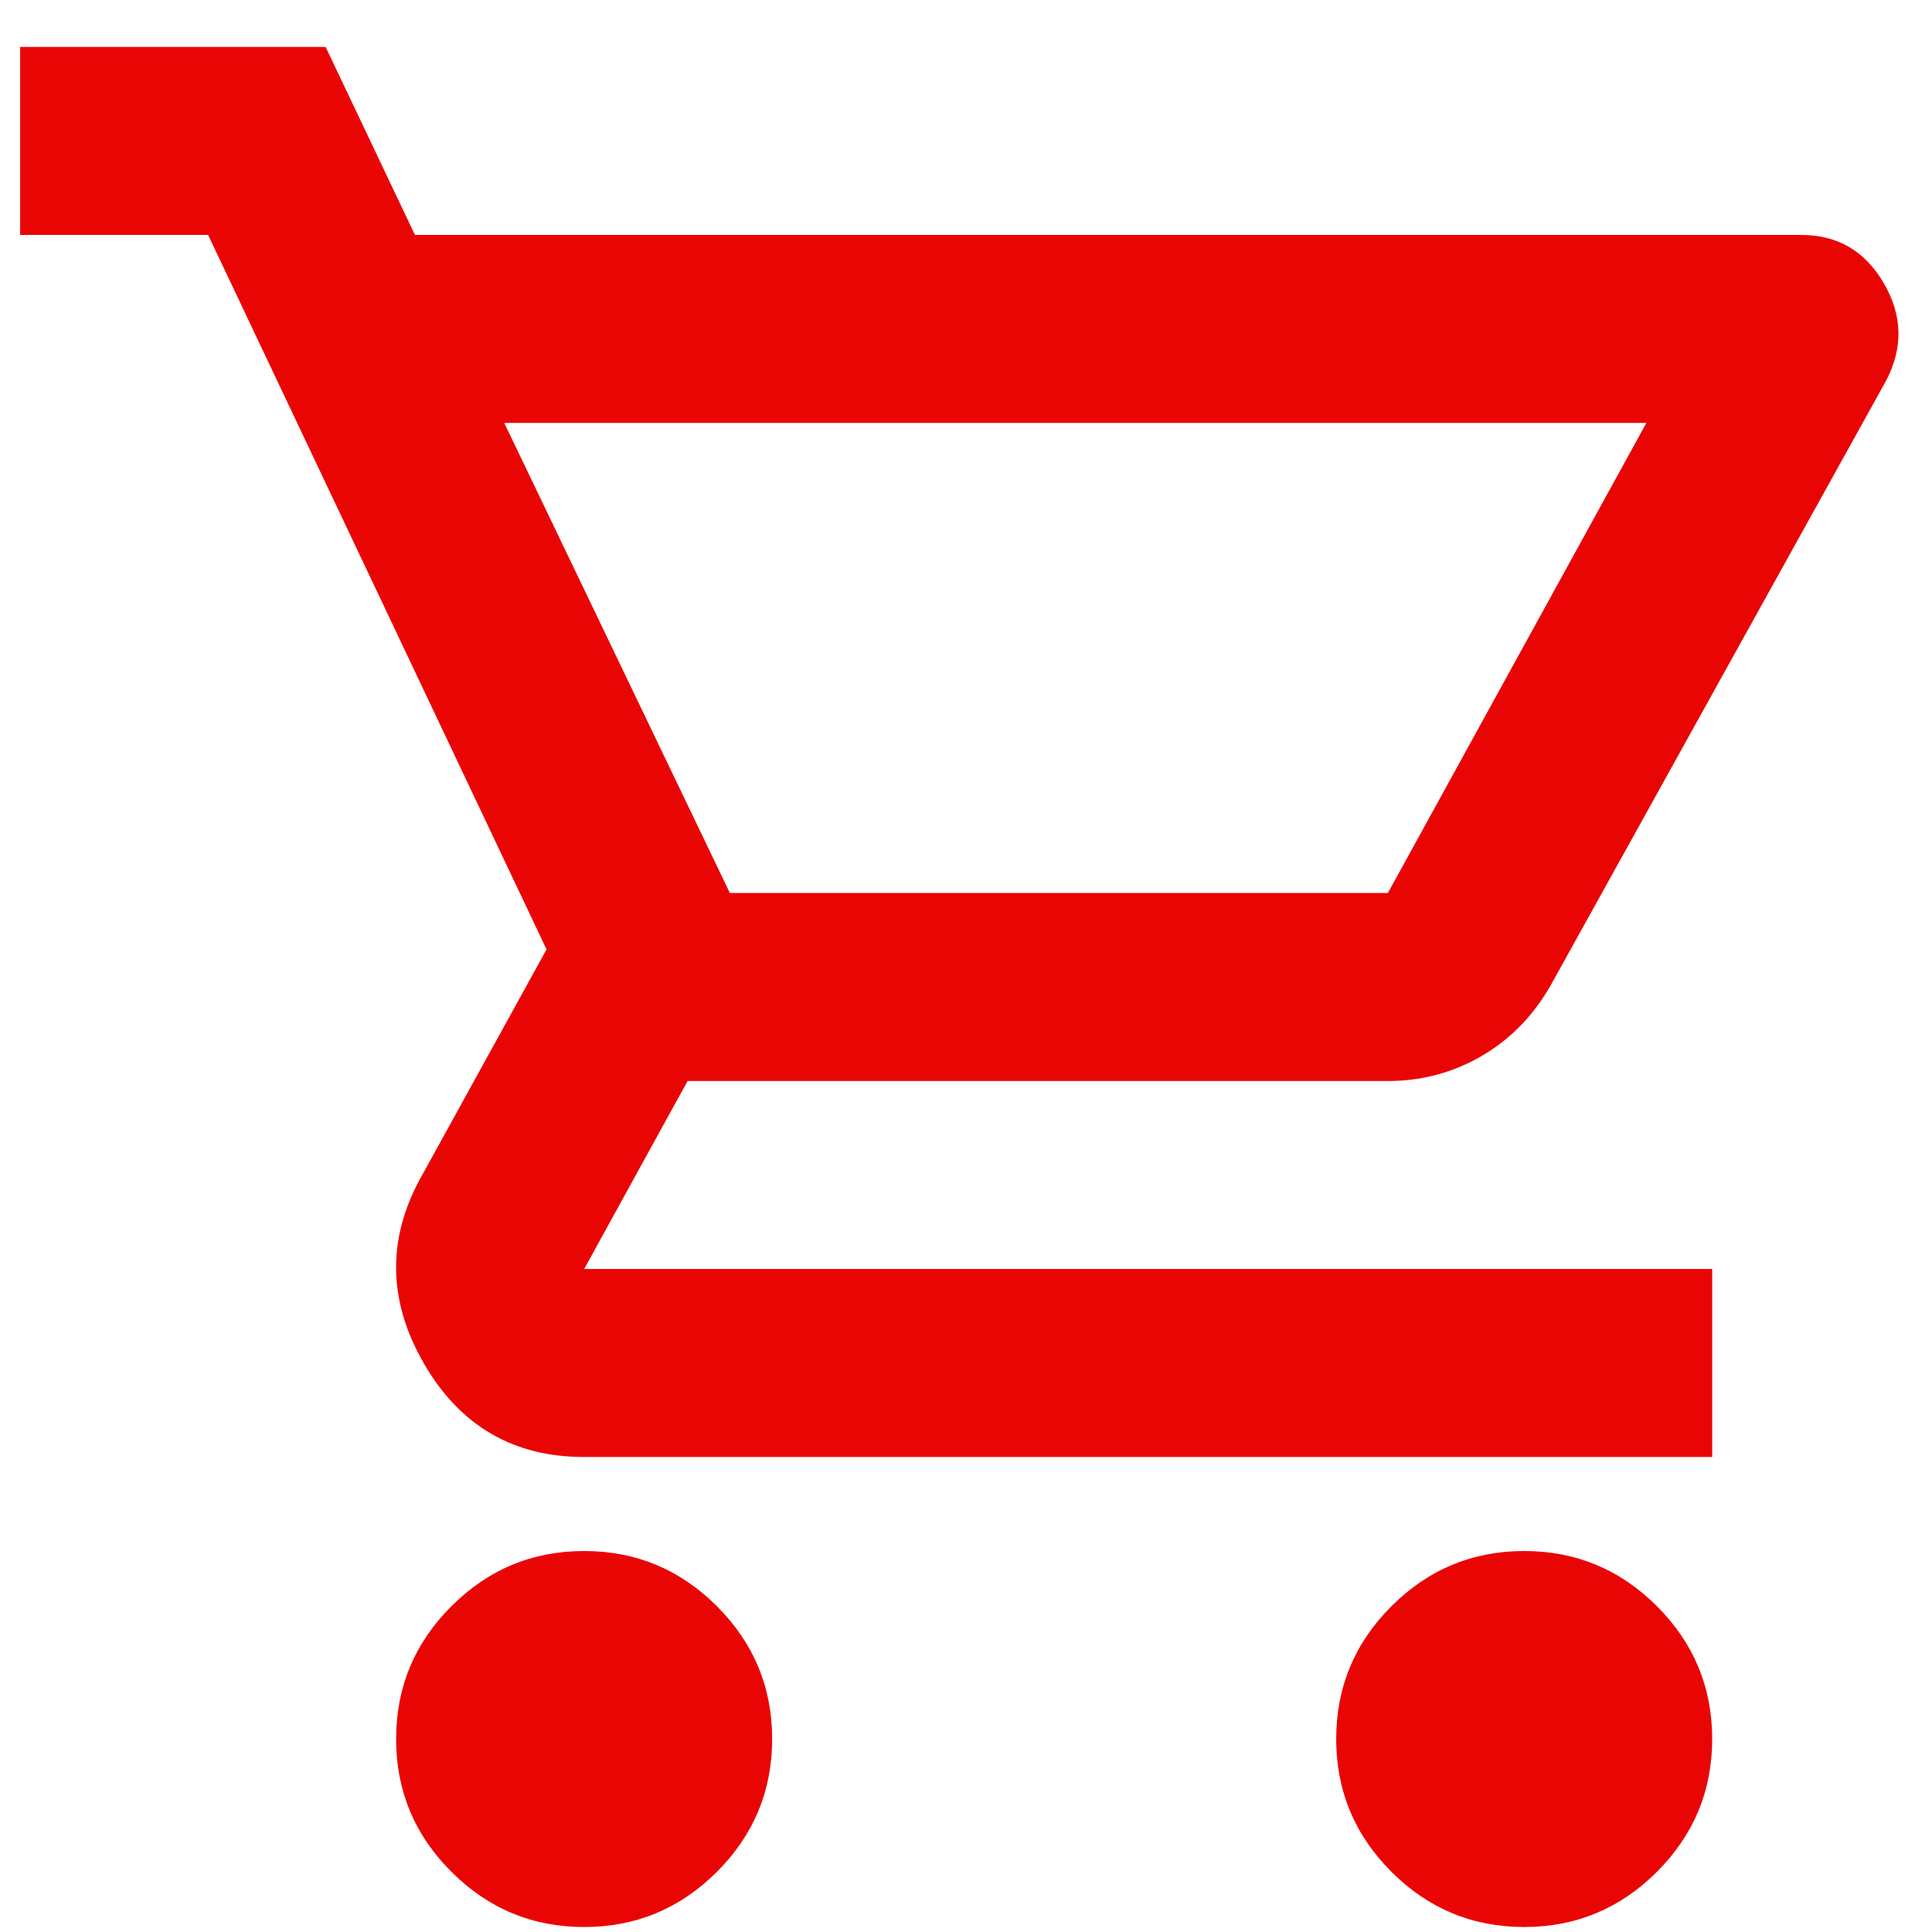 <svg width="36" height="36" viewBox="0 0 36 36" fill="none" xmlns="http://www.w3.org/2000/svg">
<path d="M10.885 35.907C9.921 35.907 9.097 35.564 8.411 34.878C7.724 34.192 7.381 33.367 7.381 32.404C7.381 31.441 7.724 30.616 8.411 29.93C9.097 29.244 9.921 28.901 10.885 28.901C11.848 28.901 12.673 29.244 13.359 29.93C14.045 30.616 14.388 31.441 14.388 32.404C14.388 33.367 14.045 34.192 13.359 34.878C12.673 35.564 11.848 35.907 10.885 35.907ZM28.401 35.907C27.438 35.907 26.613 35.564 25.927 34.878C25.241 34.192 24.898 33.367 24.898 32.404C24.898 31.441 25.241 30.616 25.927 29.93C26.613 29.244 27.438 28.901 28.401 28.901C29.364 28.901 30.189 29.244 30.875 29.93C31.561 30.616 31.904 31.441 31.904 32.404C31.904 33.367 31.561 34.192 30.875 34.878C30.189 35.564 29.364 35.907 28.401 35.907ZM9.396 7.881L13.6 16.64H25.861L30.678 7.881H9.396ZM7.732 4.378H33.568C34.24 4.378 34.751 4.677 35.101 5.276C35.451 5.874 35.466 6.48 35.145 7.093L28.926 18.304C28.605 18.887 28.175 19.34 27.635 19.661C27.095 19.982 26.503 20.143 25.861 20.143H12.812L10.885 23.646H31.904V27.149H10.885C9.571 27.149 8.578 26.573 7.907 25.42C7.236 24.266 7.206 23.121 7.819 21.982L10.184 17.691L3.878 4.378H0.375V0.875H6.068L7.732 4.378Z" fill="#EA0505"/>
</svg>
